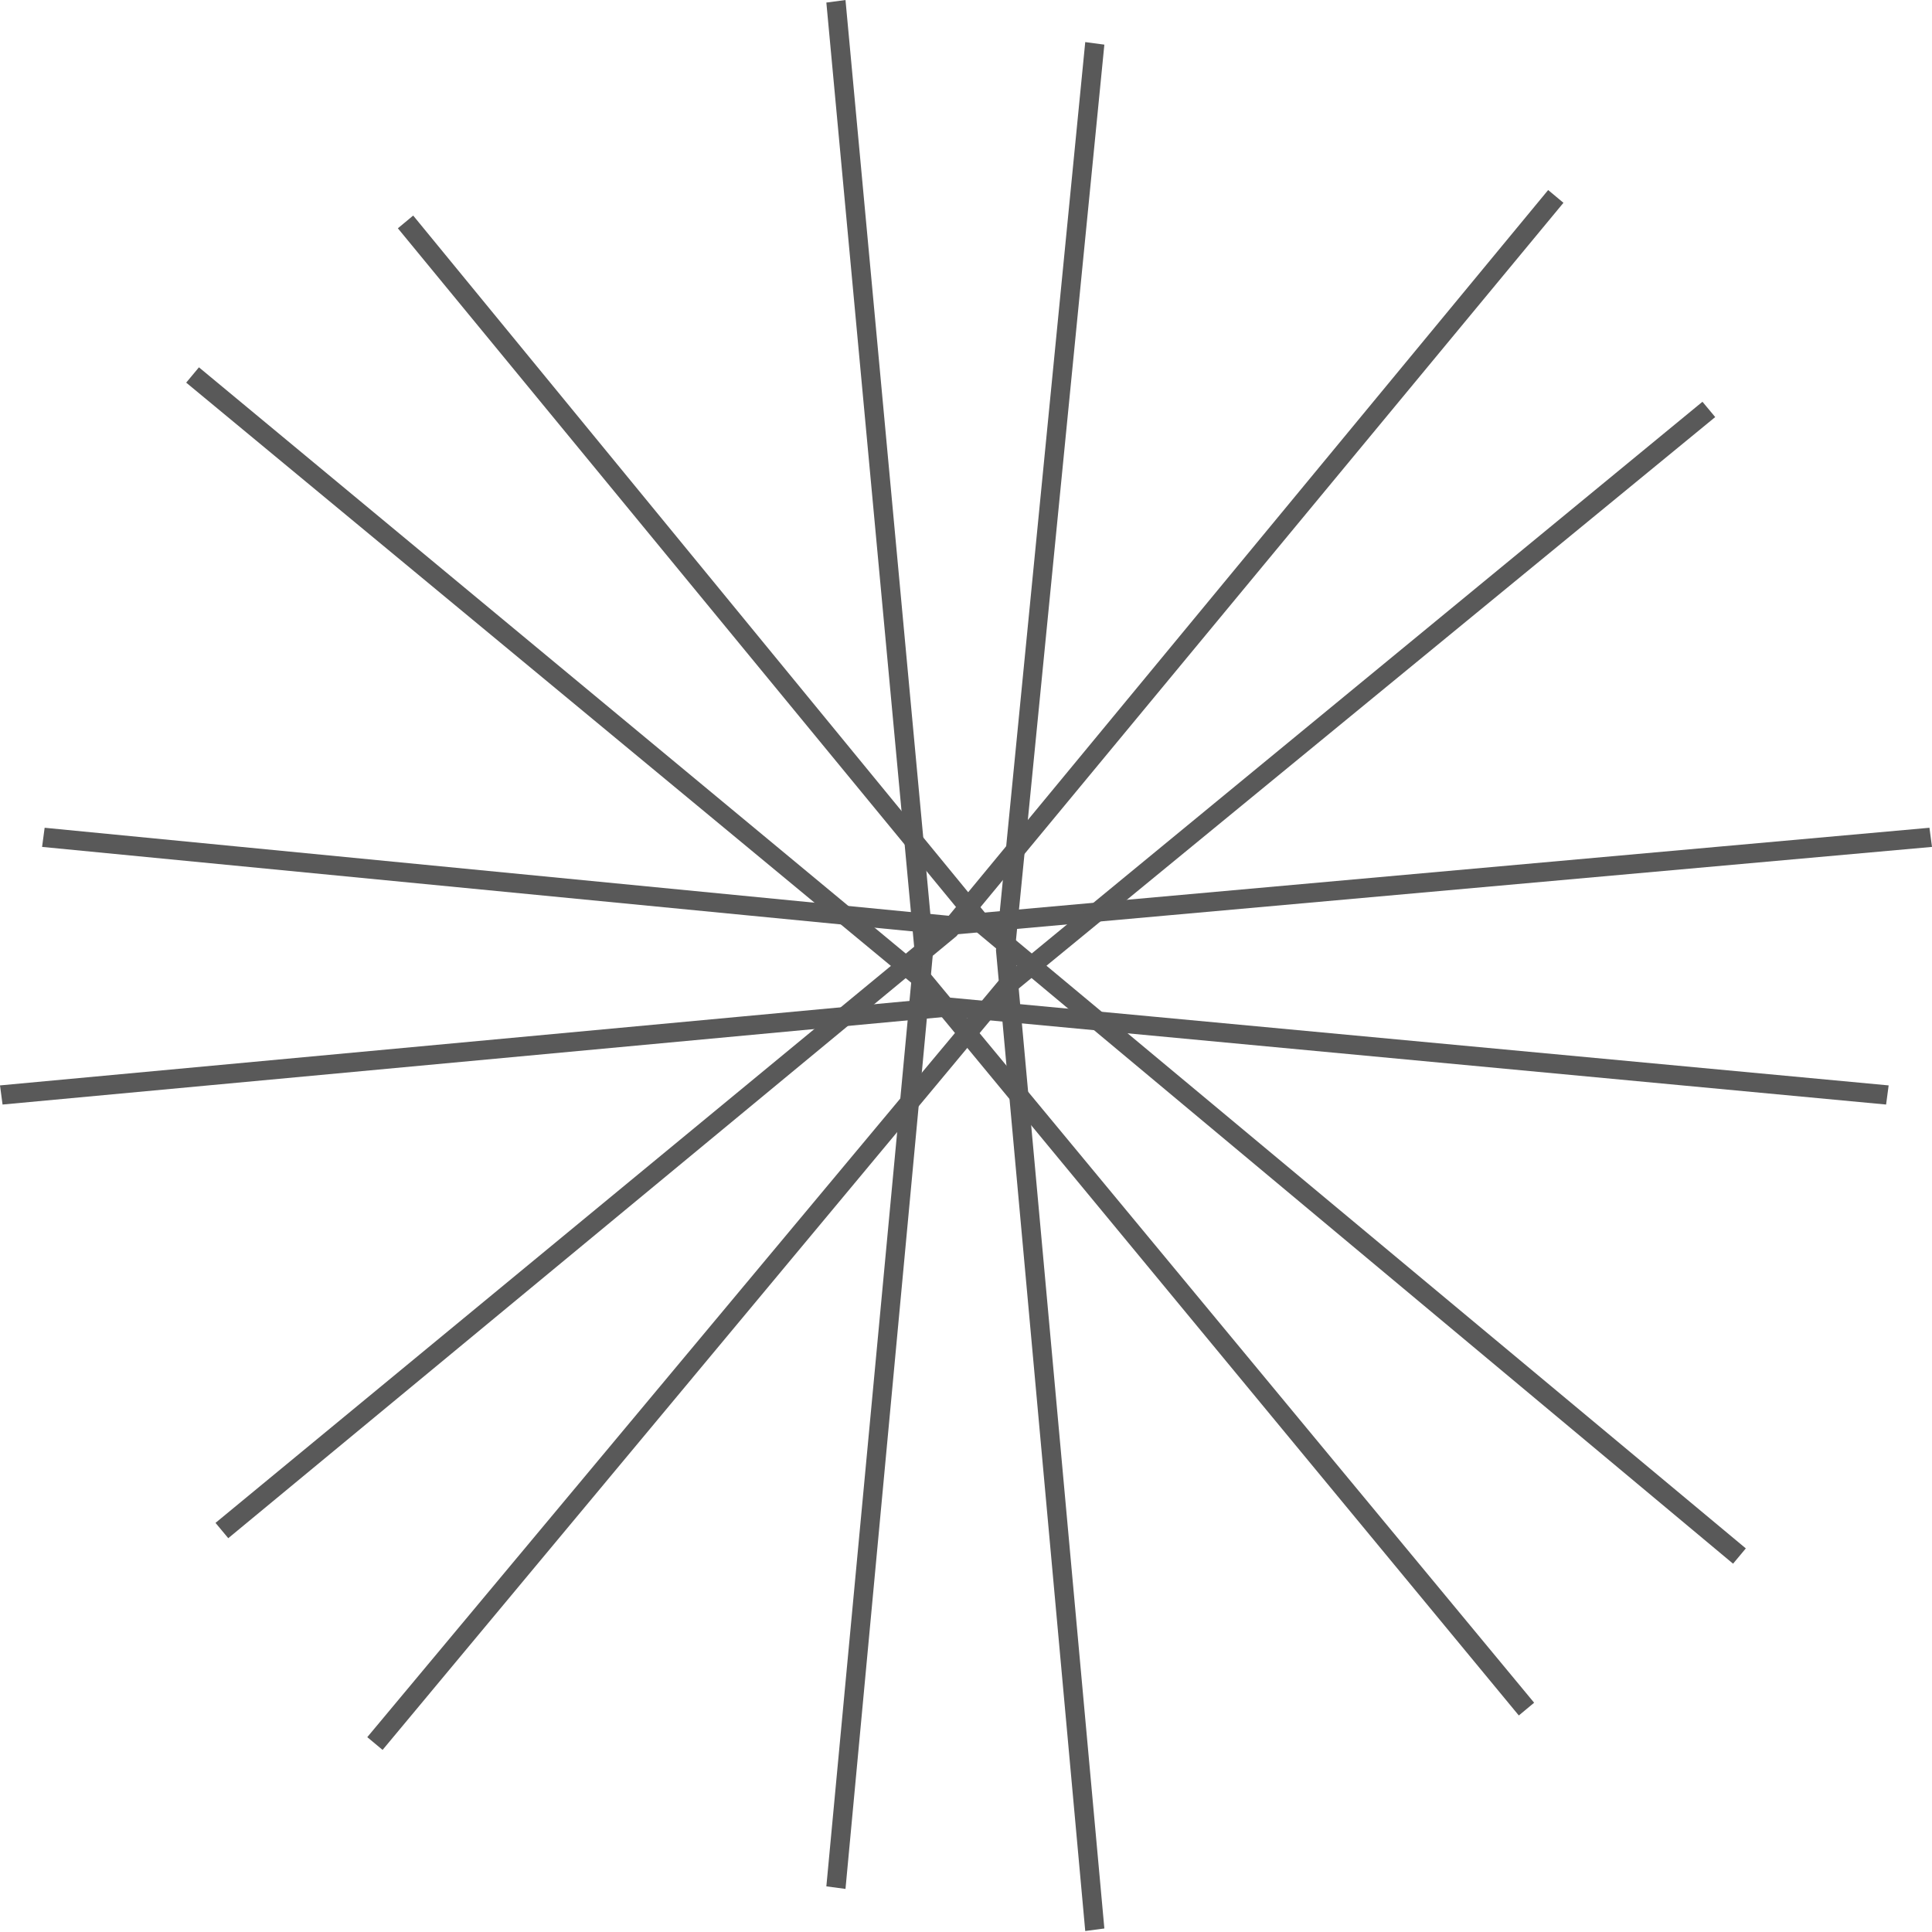 <svg width="96" height="96" viewBox="0 0 96 96" fill="none" xmlns="http://www.w3.org/2000/svg">
<path d="M42.012 93.86L46.384 47.089L42.012 0L41.061 0.127L45.434 47.152L41.061 93.733L42.012 93.86ZM53.925 95.951L54.875 95.825L50.44 47.152L54.875 2.218L53.925 2.091L49.489 47.215L53.925 95.951Z" fill="#595959"/>
<path d="M0.127 54.884L47.145 50.511L93.719 54.884L93.846 53.933L47.081 49.56L1.5402e-05 53.933L0.127 54.884ZM47.145 46.455H47.208L96 42.082L95.873 41.131L47.145 45.504L2.218 41.131L2.091 42.082L47.145 46.455Z" fill="#595959"/>
<path d="M75.469 85.241L76.23 84.607L46.258 48.419L9.885 18.252L9.252 19.013L45.624 49.117L75.469 85.241ZM86.115 77.699L86.749 76.939L49.172 45.631L20.531 10.711L19.77 11.344L48.539 46.328L86.115 77.699Z" fill="#595959"/>
<path d="M11.342 76.432L47.525 46.518L77.687 10.077L76.927 9.443L46.828 45.884L10.709 75.671L11.342 76.432ZM19.01 86.952L50.313 49.37L85.228 20.724L84.594 19.963L49.616 48.736L18.25 86.318L19.01 86.952Z" fill="#595959"/>
</svg>
